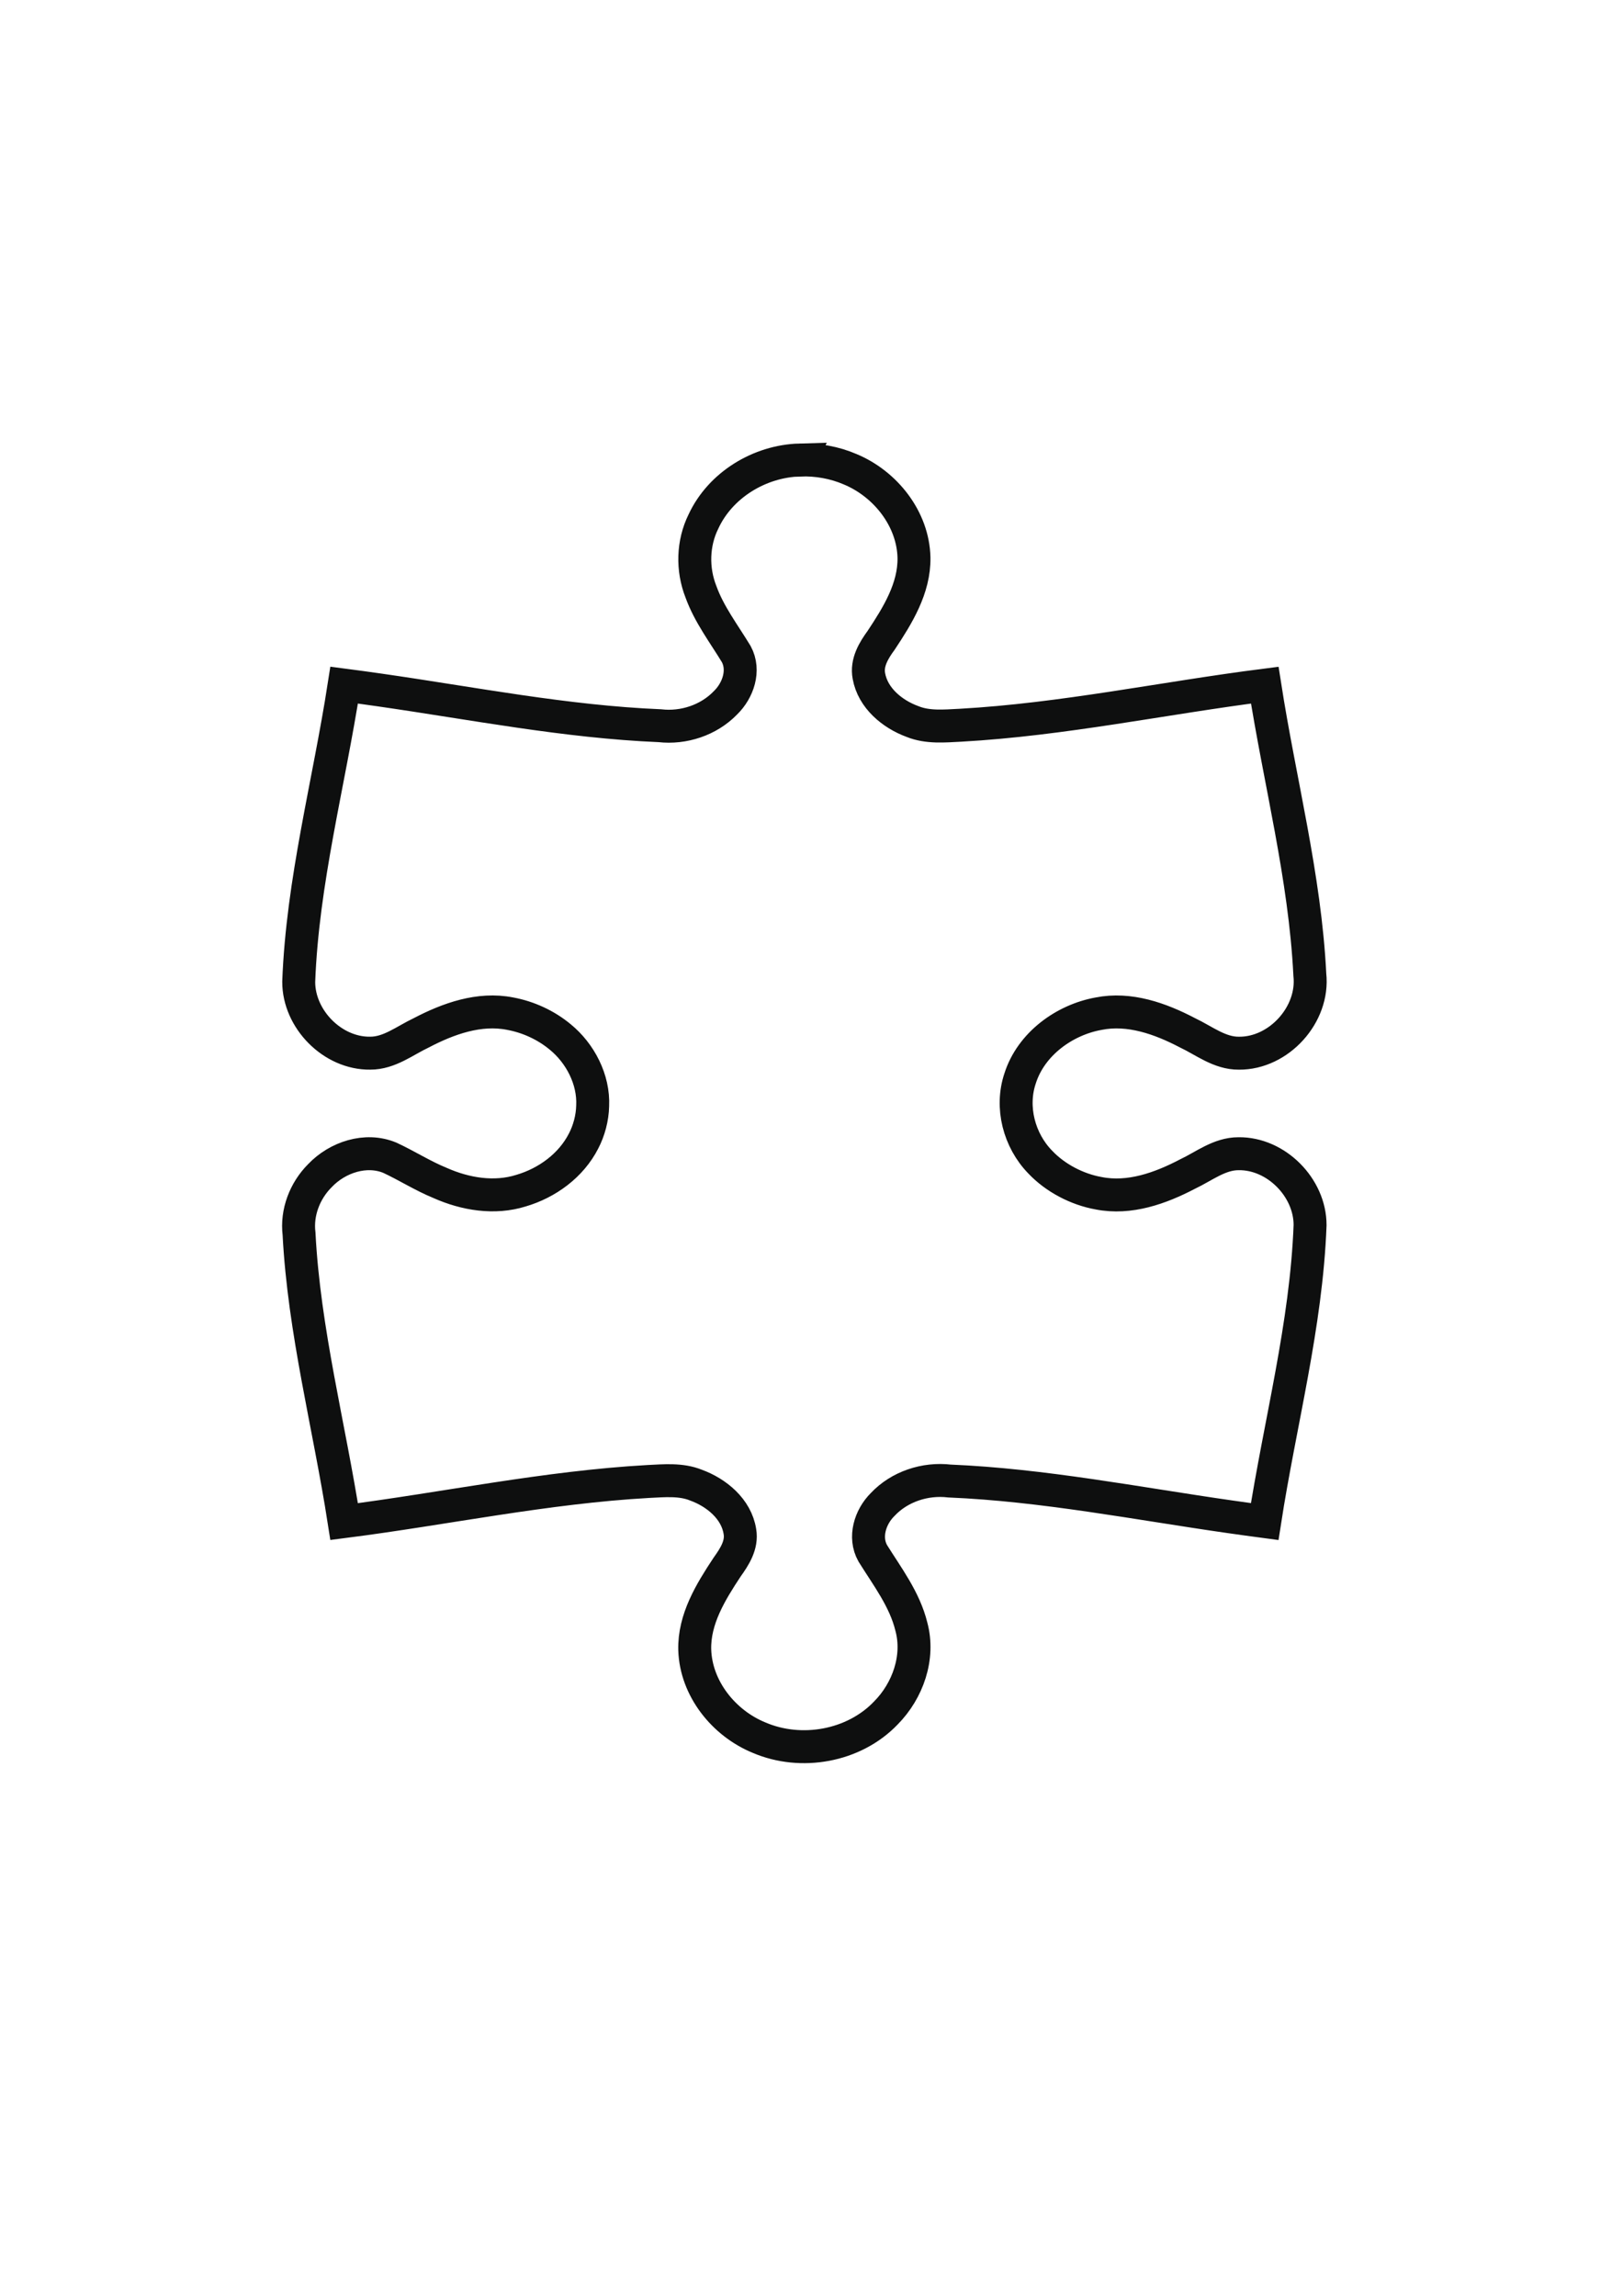 <svg width="210mm" height="297mm" version="1.1" viewBox="0 0 210 297" xmlns="http://www.w3.org/2000/svg">
<path d="m103.48 59.508c-5.181 0.145-10.268 3.217-12.466 7.969-1.389 2.809-1.465 6.167-0.322 9.072 1.058 2.934 2.974 5.43 4.574 8.071 1.14 2.115 0.228 4.723-1.402 6.305-2.17 2.245-5.408 3.311-8.495 2.957-12.161-0.507-24.18-2.892-36.24-4.621-1.531-0.226-3.066-0.427-4.601-0.629-1.983 12.78-5.391 25.393-5.877 38.376-0.006 4.843 4.385 9.305 9.256 9.236 2.474 7e-3 4.466-1.625 6.602-2.633 3.498-1.83 7.502-3.269 11.495-2.48 2.335 0.431 4.62 1.467 6.489 3.02 2.561 2.092 4.356 5.485 4.192 8.909-0.035 1.601-0.485 3.216-1.163 4.523-1.628 3.214-4.753 5.462-8.108 6.447-3.457 1.083-7.205 0.453-10.457-0.989-2.265-0.926-4.296-2.235-6.511-3.266-3.126-1.296-6.797-0.059-9.053 2.316-1.949 1.952-3.039 4.761-2.7 7.522 0.649 12.586 3.906 24.831 5.834 37.23 13.134-1.684 26.119-4.447 39.354-5.189 2.02-0.095 4.219-0.323 6.183 0.475 2.648 0.967 5.219 3.081 5.672 6.002 0.302 1.73-0.701 3.267-1.658 4.604-2.111 3.194-4.288 6.722-4.185 10.694 0.155 5.019 3.763 9.5 8.325 11.364 5.442 2.335 12.274 1.125 16.398-3.185 2.846-2.871 4.381-7.201 3.304-11.182-0.863-3.525-3.108-6.457-4.993-9.482-1.171-2.082-0.339-4.701 1.268-6.299 2.184-2.336 5.512-3.422 8.666-3.051 12.164 0.514 24.205 2.898 36.276 4.625 1.499 0.222 3.001 0.416 4.504 0.619 1.976-12.772 5.384-25.373 5.87-38.346 0.011-4.846-4.385-9.309-9.257-9.239-2.473-5e-3 -4.464 1.626-6.6 2.633-3.498 1.83-7.502 3.269-11.495 2.48-2.802-0.496-5.632-1.981-7.569-4.037-2.727-2.794-3.855-7.088-2.598-10.818 1.412-4.455 5.724-7.575 10.153-8.373 3.987-0.797 7.99 0.633 11.485 2.462 2.157 1.017 4.168 2.668 6.668 2.648 5.179 0.049 9.752-5.008 9.181-10.16-0.624-12.663-3.891-24.975-5.831-37.453-13.142 1.675-26.133 4.448-39.375 5.186-2.038 0.1-4.239 0.322-6.212-0.482-2.615-0.959-5.125-3.032-5.636-5.895-0.327-1.722 0.62-3.29 1.593-4.619 2.115-3.194 4.306-6.707 4.242-10.678-0.107-5.023-3.688-9.533-8.236-11.433-2.054-0.889-4.31-1.283-6.545-1.202z" fill="none" stroke="#0e0f0f" stroke-width="4.263"/>
</svg>
